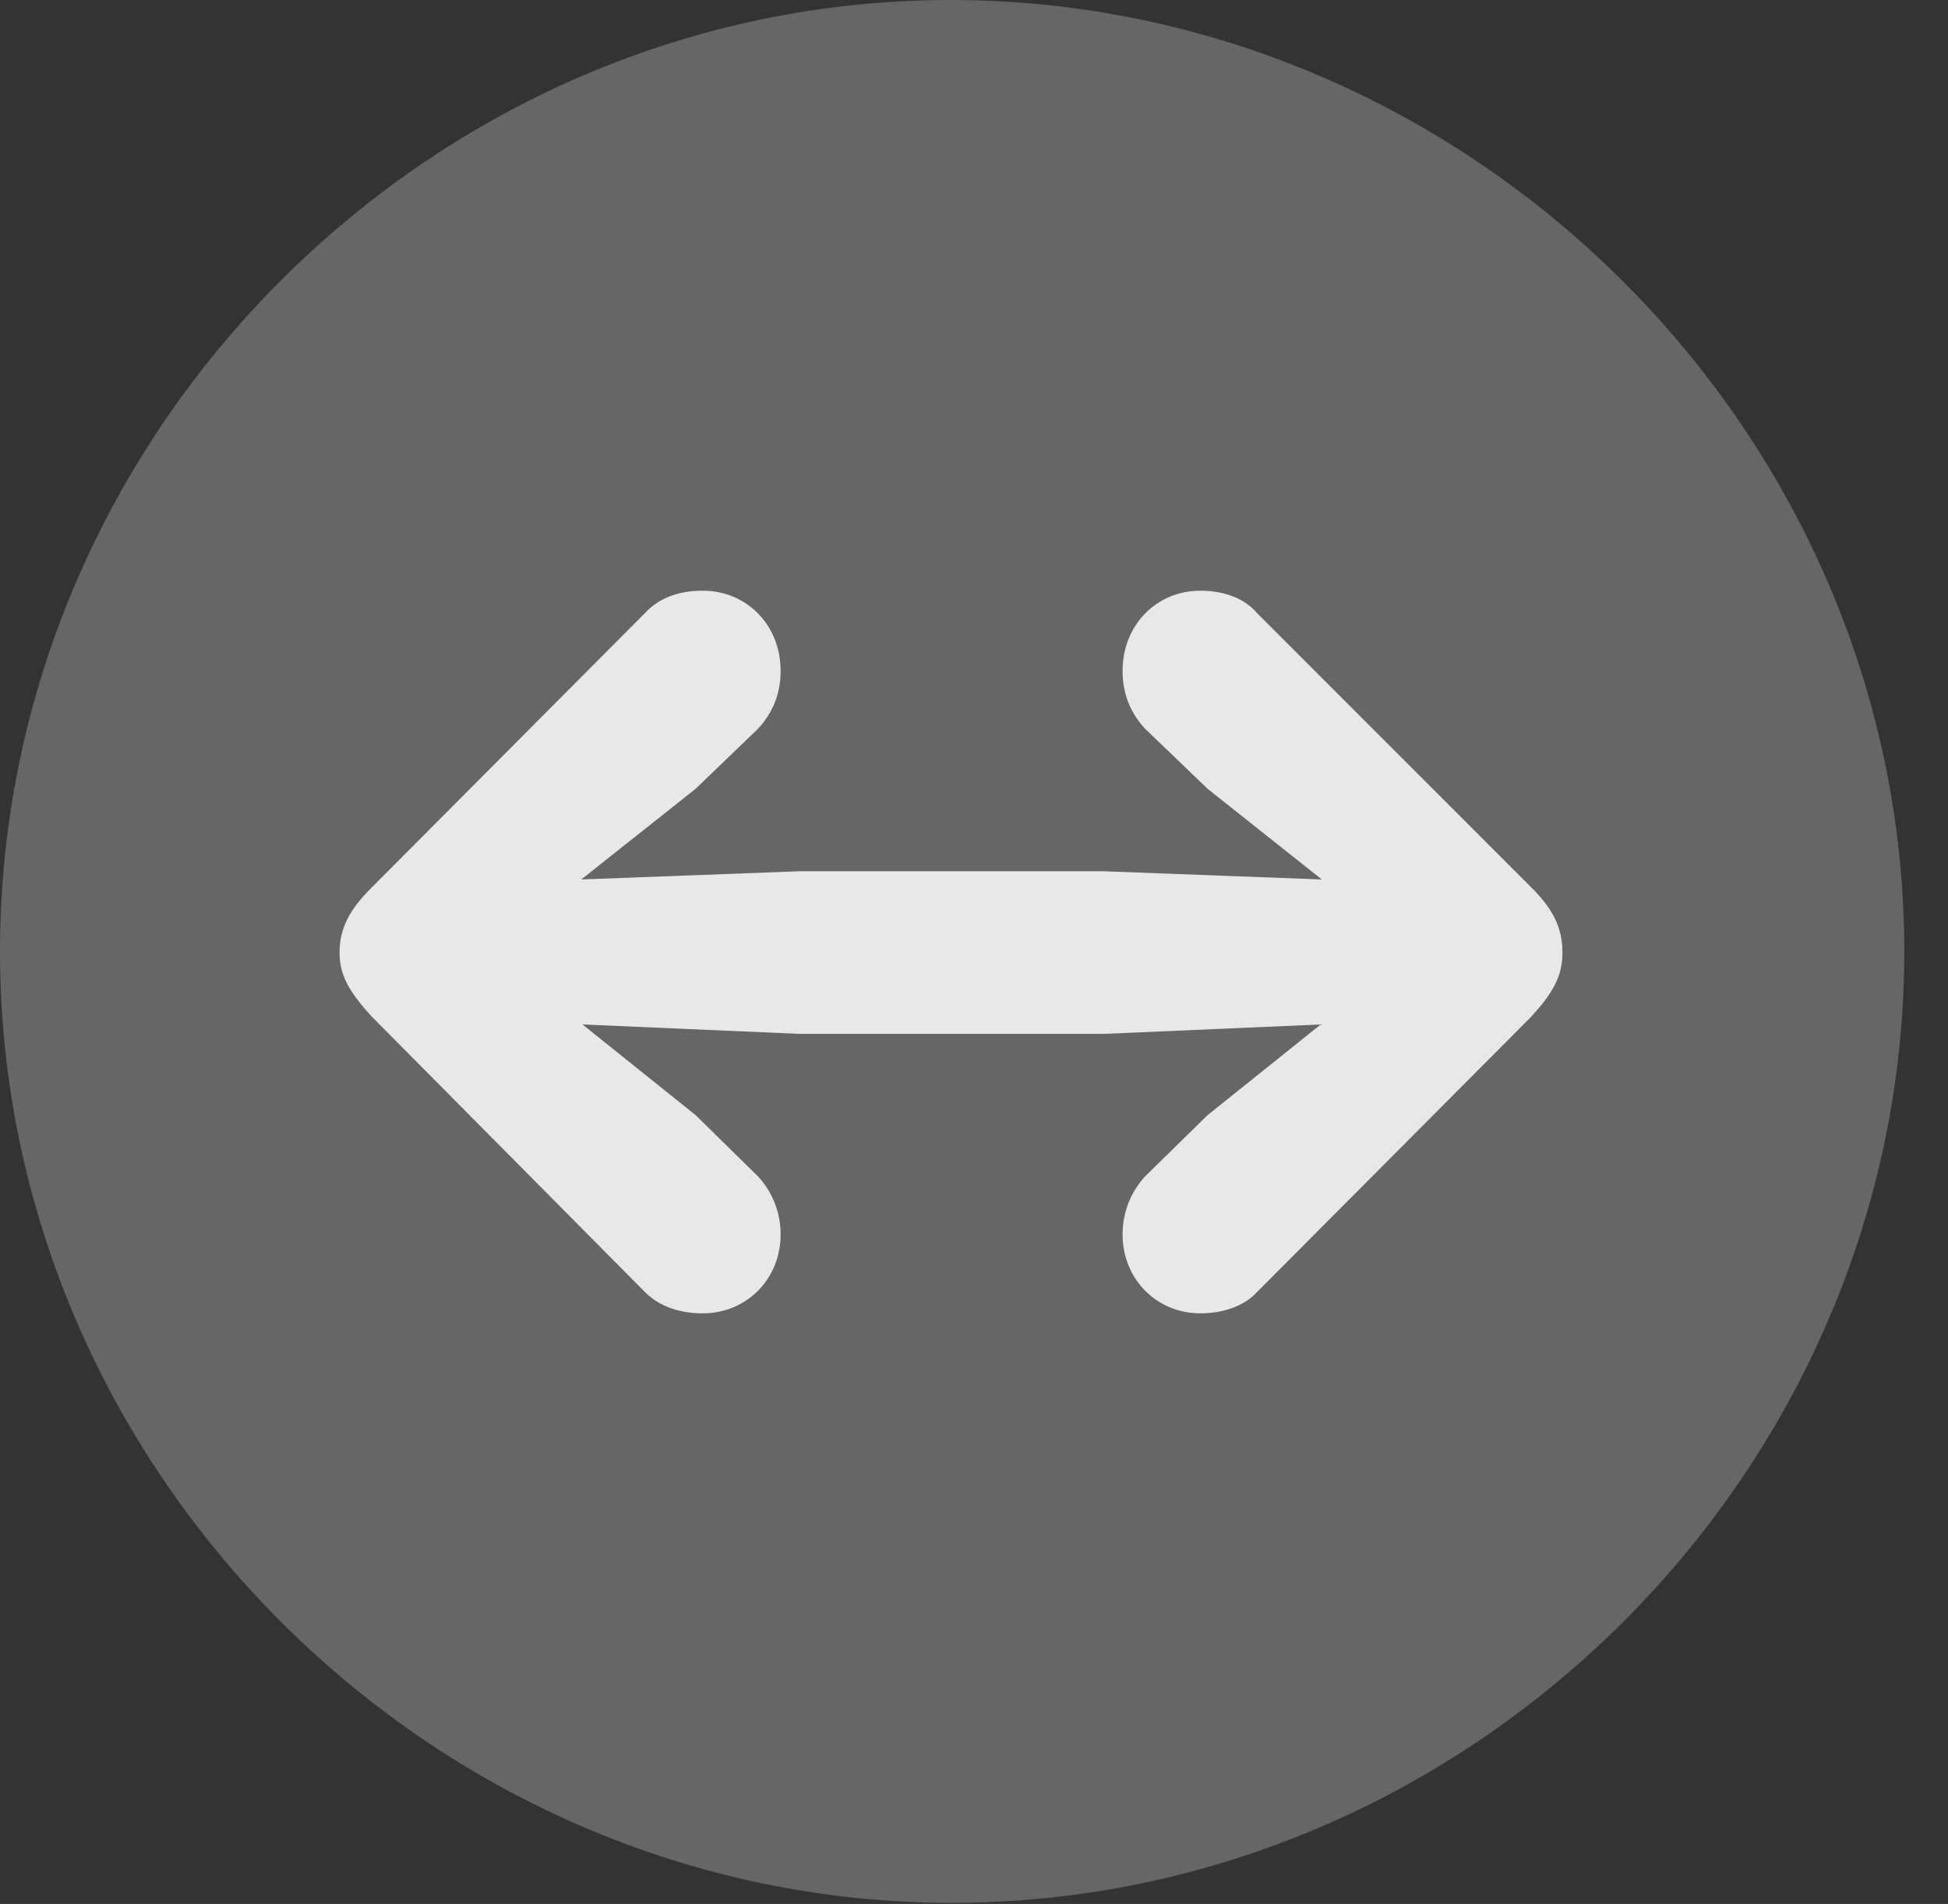 <?xml version="1.0" encoding="UTF-8"?>
<!--Generator: Apple Native CoreSVG 232.5-->
<!DOCTYPE svg
PUBLIC "-//W3C//DTD SVG 1.1//EN"
       "http://www.w3.org/Graphics/SVG/1.1/DTD/svg11.dtd">
<svg version="1.1" xmlns="http://www.w3.org/2000/svg" xmlns:xlink="http://www.w3.org/1999/xlink" width="16.133" height="15.771">
 <rect width="100%" height="100%" fill="#333333" stroke="none"/>
 <g>
  <rect height="15.771" opacity="0" width="16.133" x="0" y="0"/>
  <path d="M7.881 15.762C12.188 15.762 15.771 12.188 15.771 7.881C15.771 3.574 12.178 0 7.871 0C3.574 0 0 3.574 0 7.881C0 12.188 3.584 15.762 7.881 15.762Z" fill="#ffffff" fill-opacity="0.25"/>
  <path d="M12.94 7.891C12.94 8.086 12.861 8.223 12.685 8.418L10.41 10.703C10.303 10.82 10.127 10.879 9.941 10.879C9.58 10.879 9.297 10.596 9.297 10.225C9.297 10.029 9.375 9.863 9.482 9.746L10 9.238L10.938 8.486L9.141 8.564L6.621 8.564L4.824 8.486L5.762 9.238L6.279 9.746C6.387 9.863 6.465 10.029 6.465 10.225C6.465 10.596 6.182 10.879 5.82 10.879C5.625 10.879 5.459 10.82 5.342 10.703L3.076 8.418C2.9 8.223 2.812 8.086 2.812 7.891C2.812 7.686 2.9 7.529 3.076 7.354L5.342 5.078C5.459 4.951 5.625 4.893 5.82 4.893C6.182 4.893 6.465 5.176 6.465 5.557C6.465 5.752 6.396 5.908 6.279 6.035L5.762 6.533L4.814 7.285L6.621 7.217L9.141 7.217L10.947 7.285L10 6.533L9.482 6.035C9.365 5.908 9.297 5.752 9.297 5.557C9.297 5.176 9.58 4.893 9.941 4.893C10.127 4.893 10.303 4.951 10.41 5.078L12.685 7.354C12.861 7.529 12.94 7.686 12.94 7.891Z" fill="#ffffff" fill-opacity="0.85"/>
 </g>
</svg>
